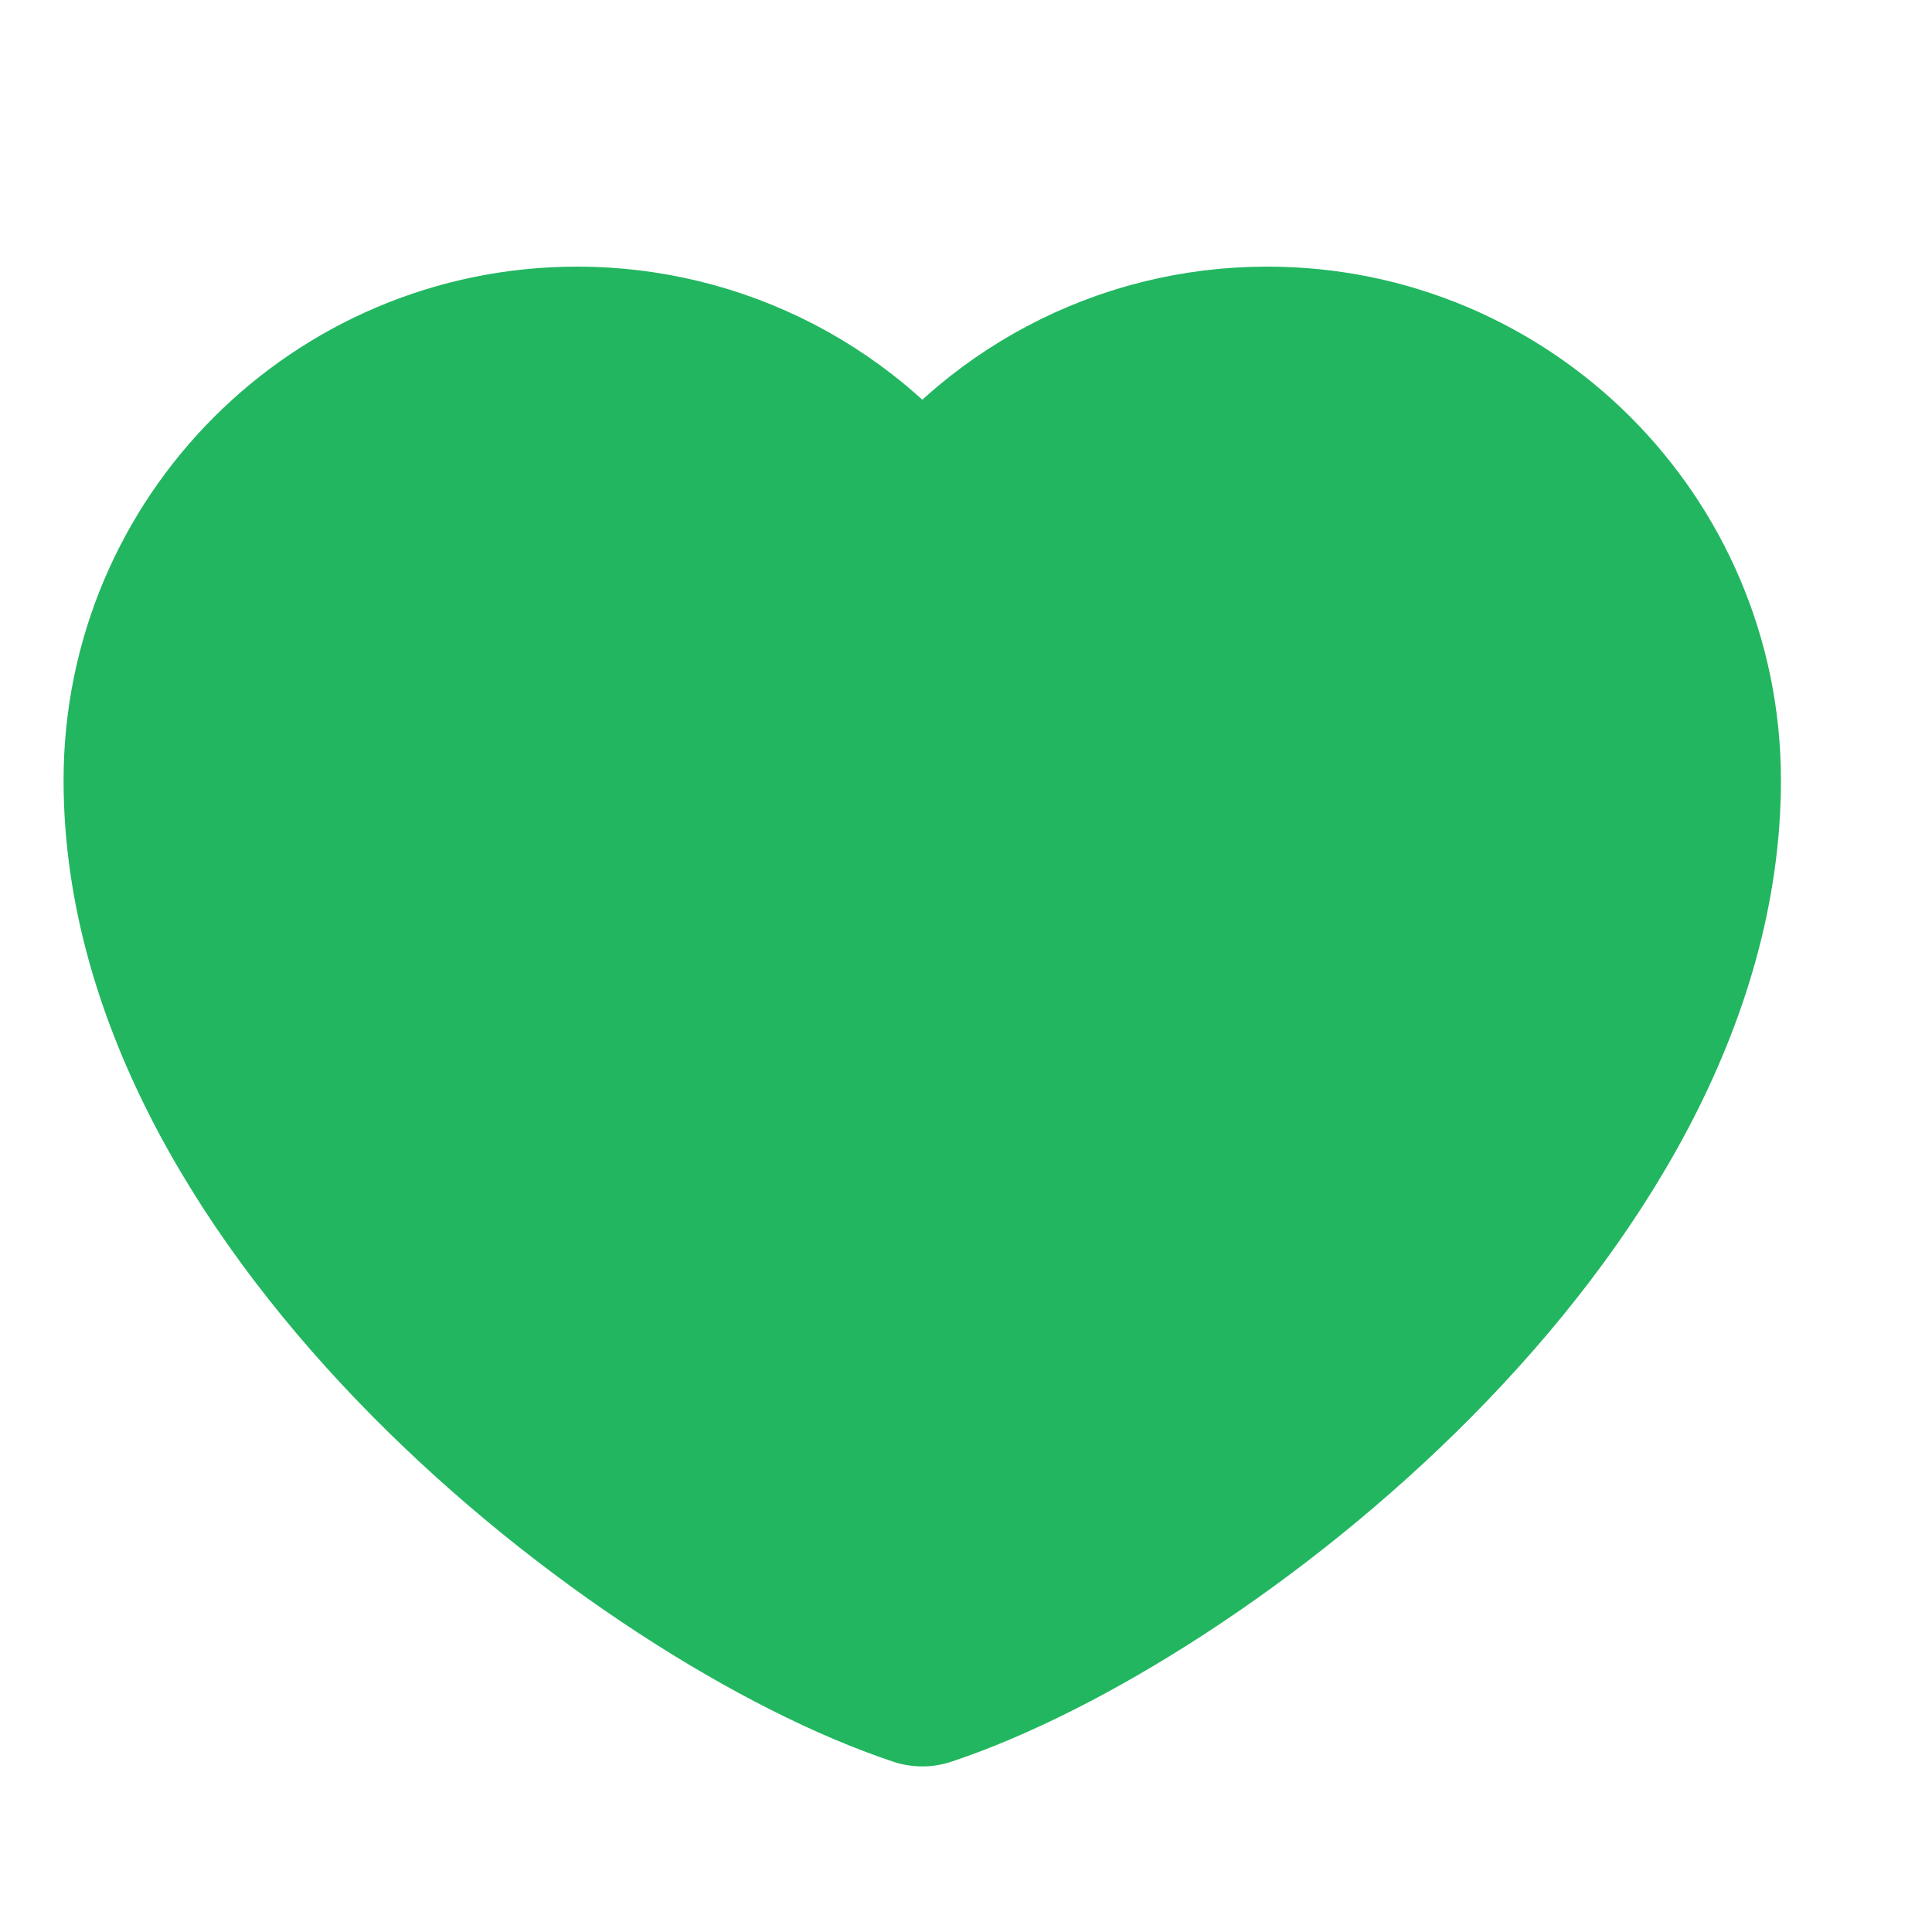 <svg width="21" height="21" viewBox="0 0 21 21" fill="none" xmlns="http://www.w3.org/2000/svg">
<g clip-path="url(#clip0_311_784)">
<path d="M6.275 3.898C3.743 3.898 1.691 5.95 1.691 8.481C1.691 13.065 7.108 17.231 10.025 18.2C12.941 17.231 18.358 13.065 18.358 8.481C18.358 5.95 16.306 3.898 13.775 3.898C12.225 3.898 10.854 4.668 10.025 5.845C9.602 5.244 9.04 4.752 8.388 4.413C7.735 4.074 7.01 3.898 6.275 3.898Z" fill="#22B660" stroke="#22B660" stroke-width="2" stroke-linecap="round" stroke-linejoin="round"/>
</g>
<defs>
<clipPath id="clip0_311_784">
<rect width="20" height="20" fill="white" transform="translate(0.025 0.565)"/>
</clipPath>
</defs>
</svg>
